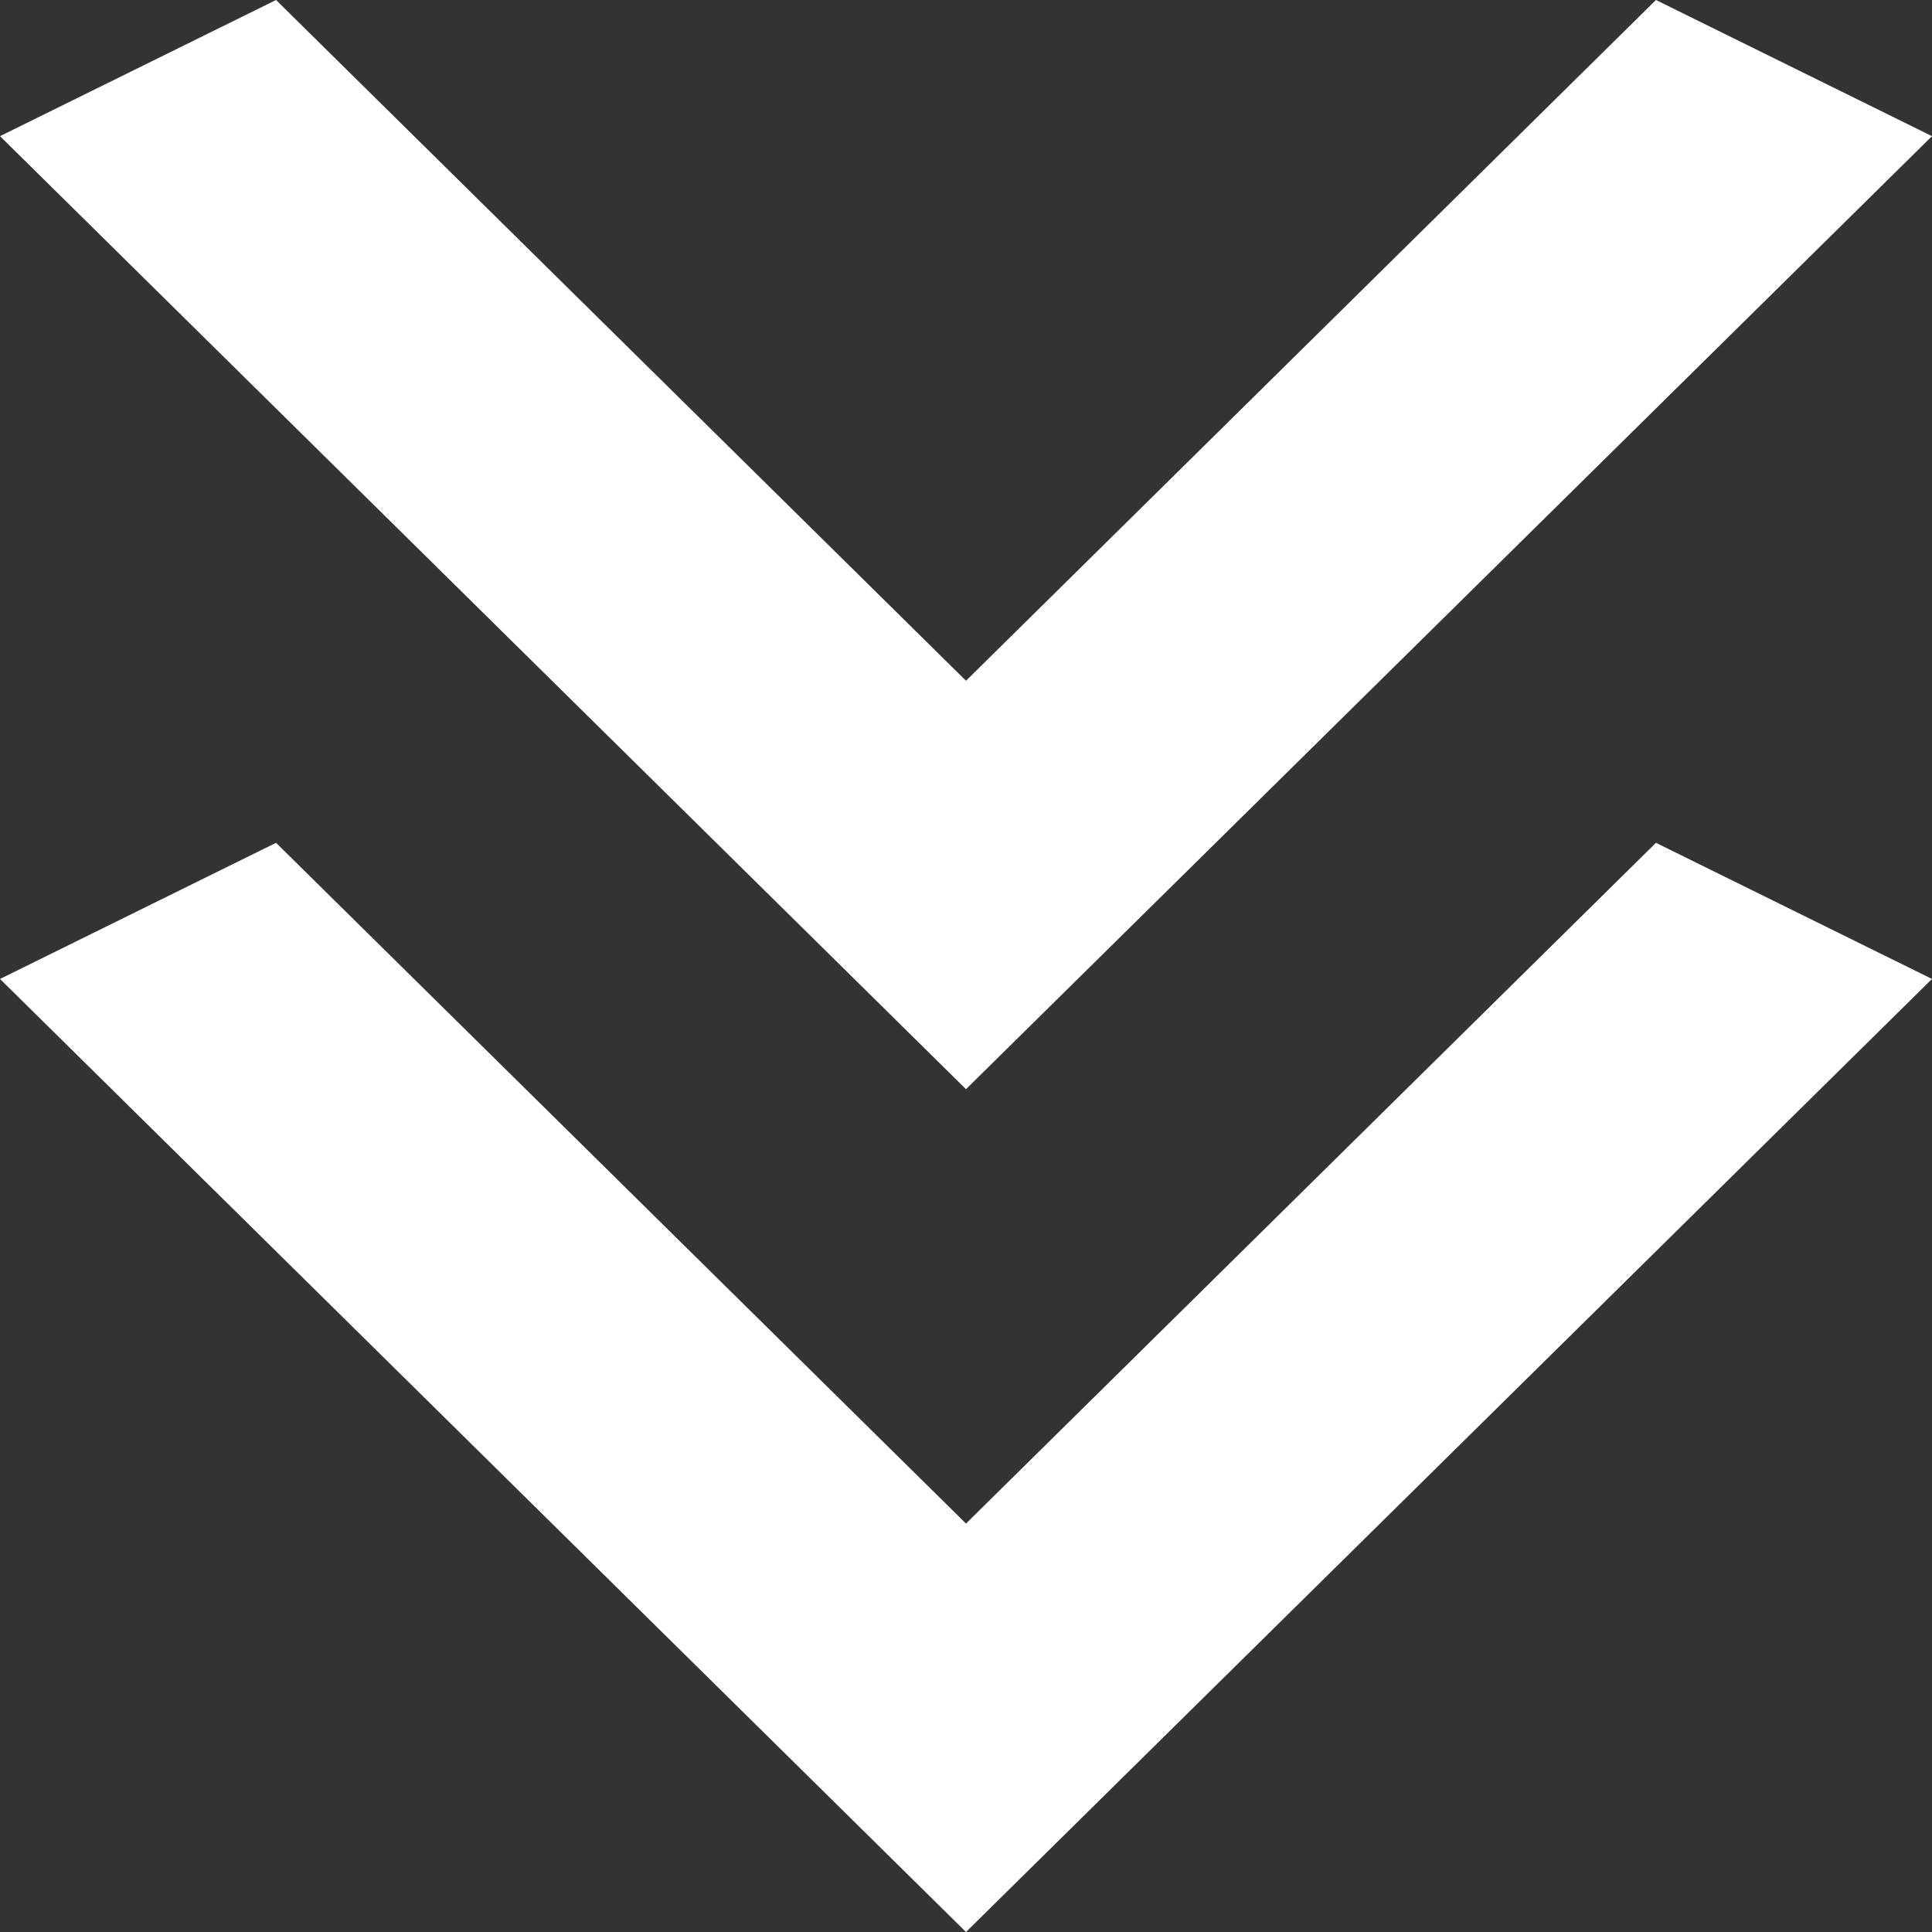 <svg width="17" height="17" viewBox="0 0 17 17" fill="none" xmlns="http://www.w3.org/2000/svg">
<rect x="0" y="0" width="17" height="17" fill="#333333" stroke="none"/>
<path d="M2.429 0L8.5 5.99L14.571 0L17 1.198L8.5 9.584L0 1.198L2.429 0Z" fill="white"/>
<path d="M2.429 7.416L8.5 13.406L14.571 7.416L17 8.614L8.5 17L0 8.614L2.429 7.416Z" fill="white"/>
</svg>
